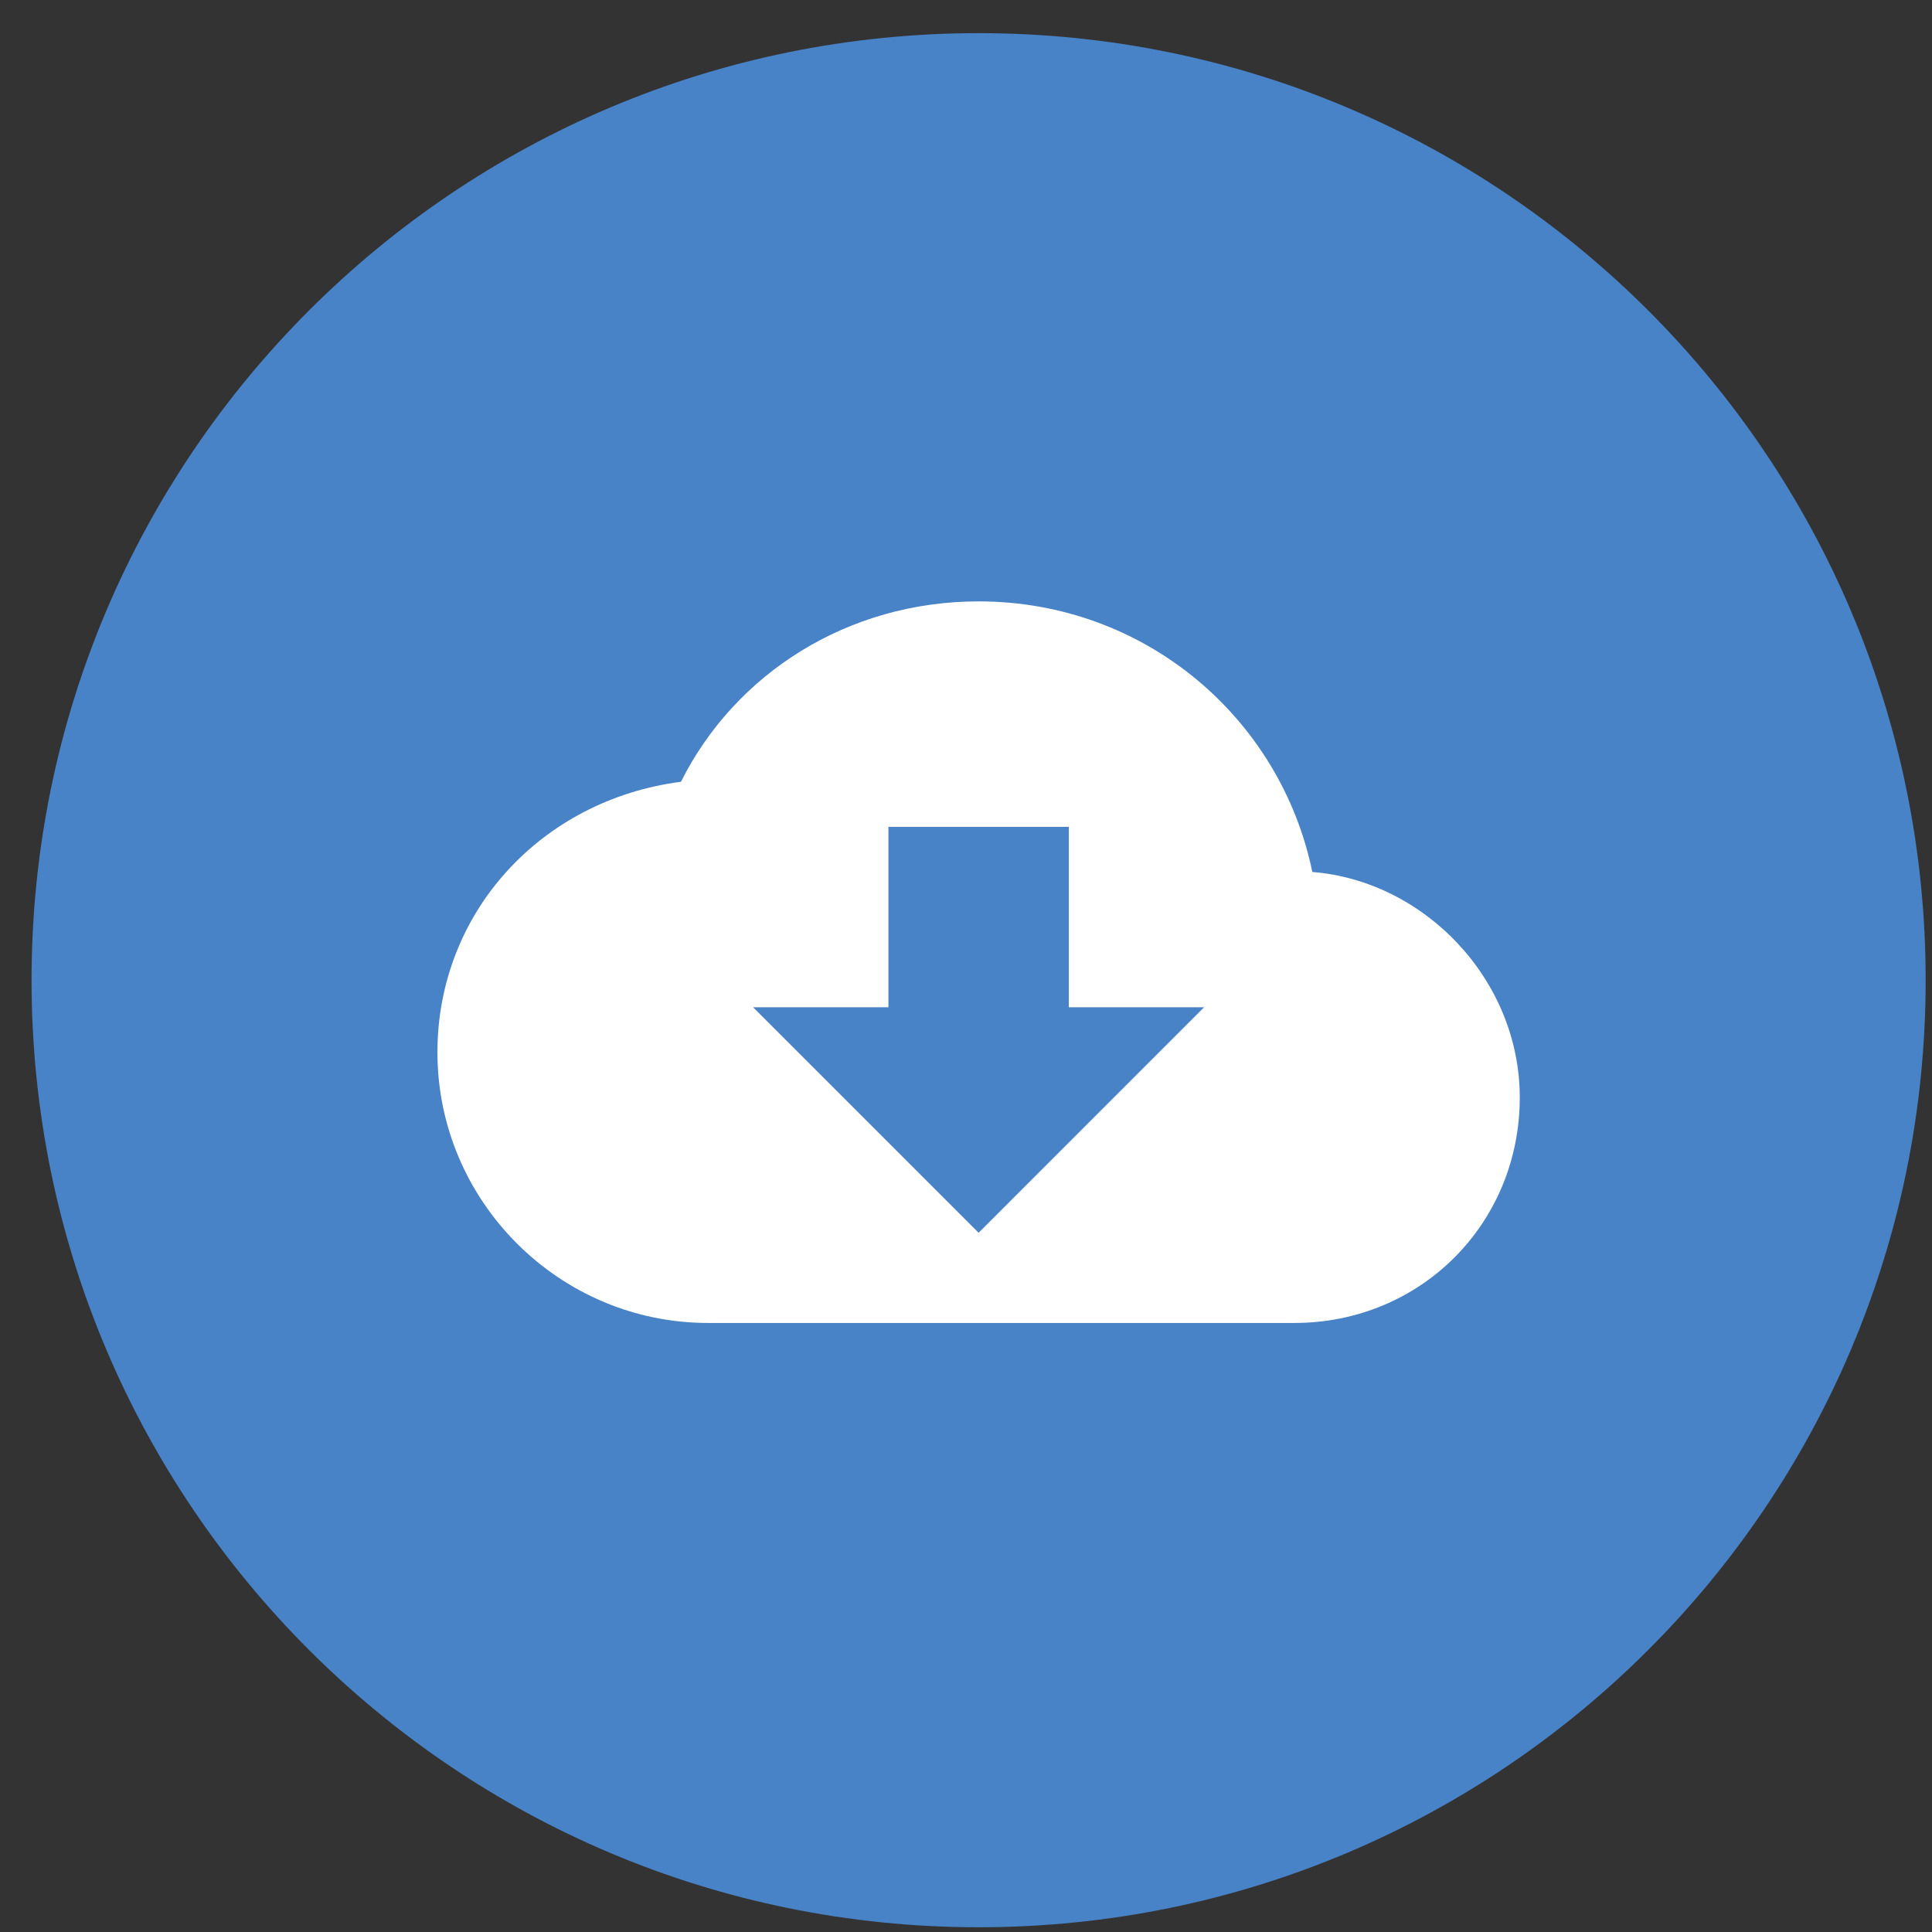 <?xml version="1.0" encoding="UTF-8"?>
<svg width="51px" height="51px" viewBox="0 0 51 51" version="1.1" xmlns="http://www.w3.org/2000/svg"
     xmlns:xlink="http://www.w3.org/1999/xlink">
    <rect x="0" y="0" width="51" height="51" fill="#333333" stroke="none"/>
    <!-- Generator: sketchtool 53.1 (72631) - https://sketchapp.com -->
    <title>B0A014E9-9D99-45F5-9266-1AF8F0D3DA3C</title>
    <desc>Created with sketchtool.</desc>
    <g id="2-Prospect" stroke="none" stroke-width="1" fill="none" fill-rule="evenodd">
        <g id="2-1-1-Prospects---Add-Prospect---Import" transform="translate(-657, -357)">
            <g id="content" transform="translate(133, 169.5)">
                <g id="2" transform="translate(366.5, 127.5)">
                    <g id="circle-download" transform="translate(158.333, 60.875)">
                        <path d="M25,50 C11.193,50 0,38.807 0,25 C0,11.193 11.193,0 25,0 C38.807,0 50,11.193 50,25 C50,38.807 38.807,50 25,50 Z"
                              id="Fill-5" fill="#4882C7"></path>
                        <g id="cloud-download" transform="translate(10.714, 15)" fill="#FFFFFF"
                           fill-rule="nonzero">
                            <path d="M23.095,7.143 C22.262,3.095 18.69,0 14.286,0 C10.833,0 7.857,1.905 6.429,4.762 C2.738,5.238 0,8.214 0,11.905 C0,15.833 3.214,19.048 7.143,19.048 L22.619,19.048 C25.952,19.048 28.571,16.429 28.571,13.095 C28.571,10 26.071,7.381 23.095,7.143 Z M20.238,10.714 L14.286,16.667 L8.333,10.714 L11.905,10.714 L11.905,5.952 L16.667,5.952 L16.667,10.714 L20.238,10.714 Z"
                                  id="Shape"></path>
                        </g>
                    </g>
                </g>
            </g>
        </g>
    </g>
</svg>
